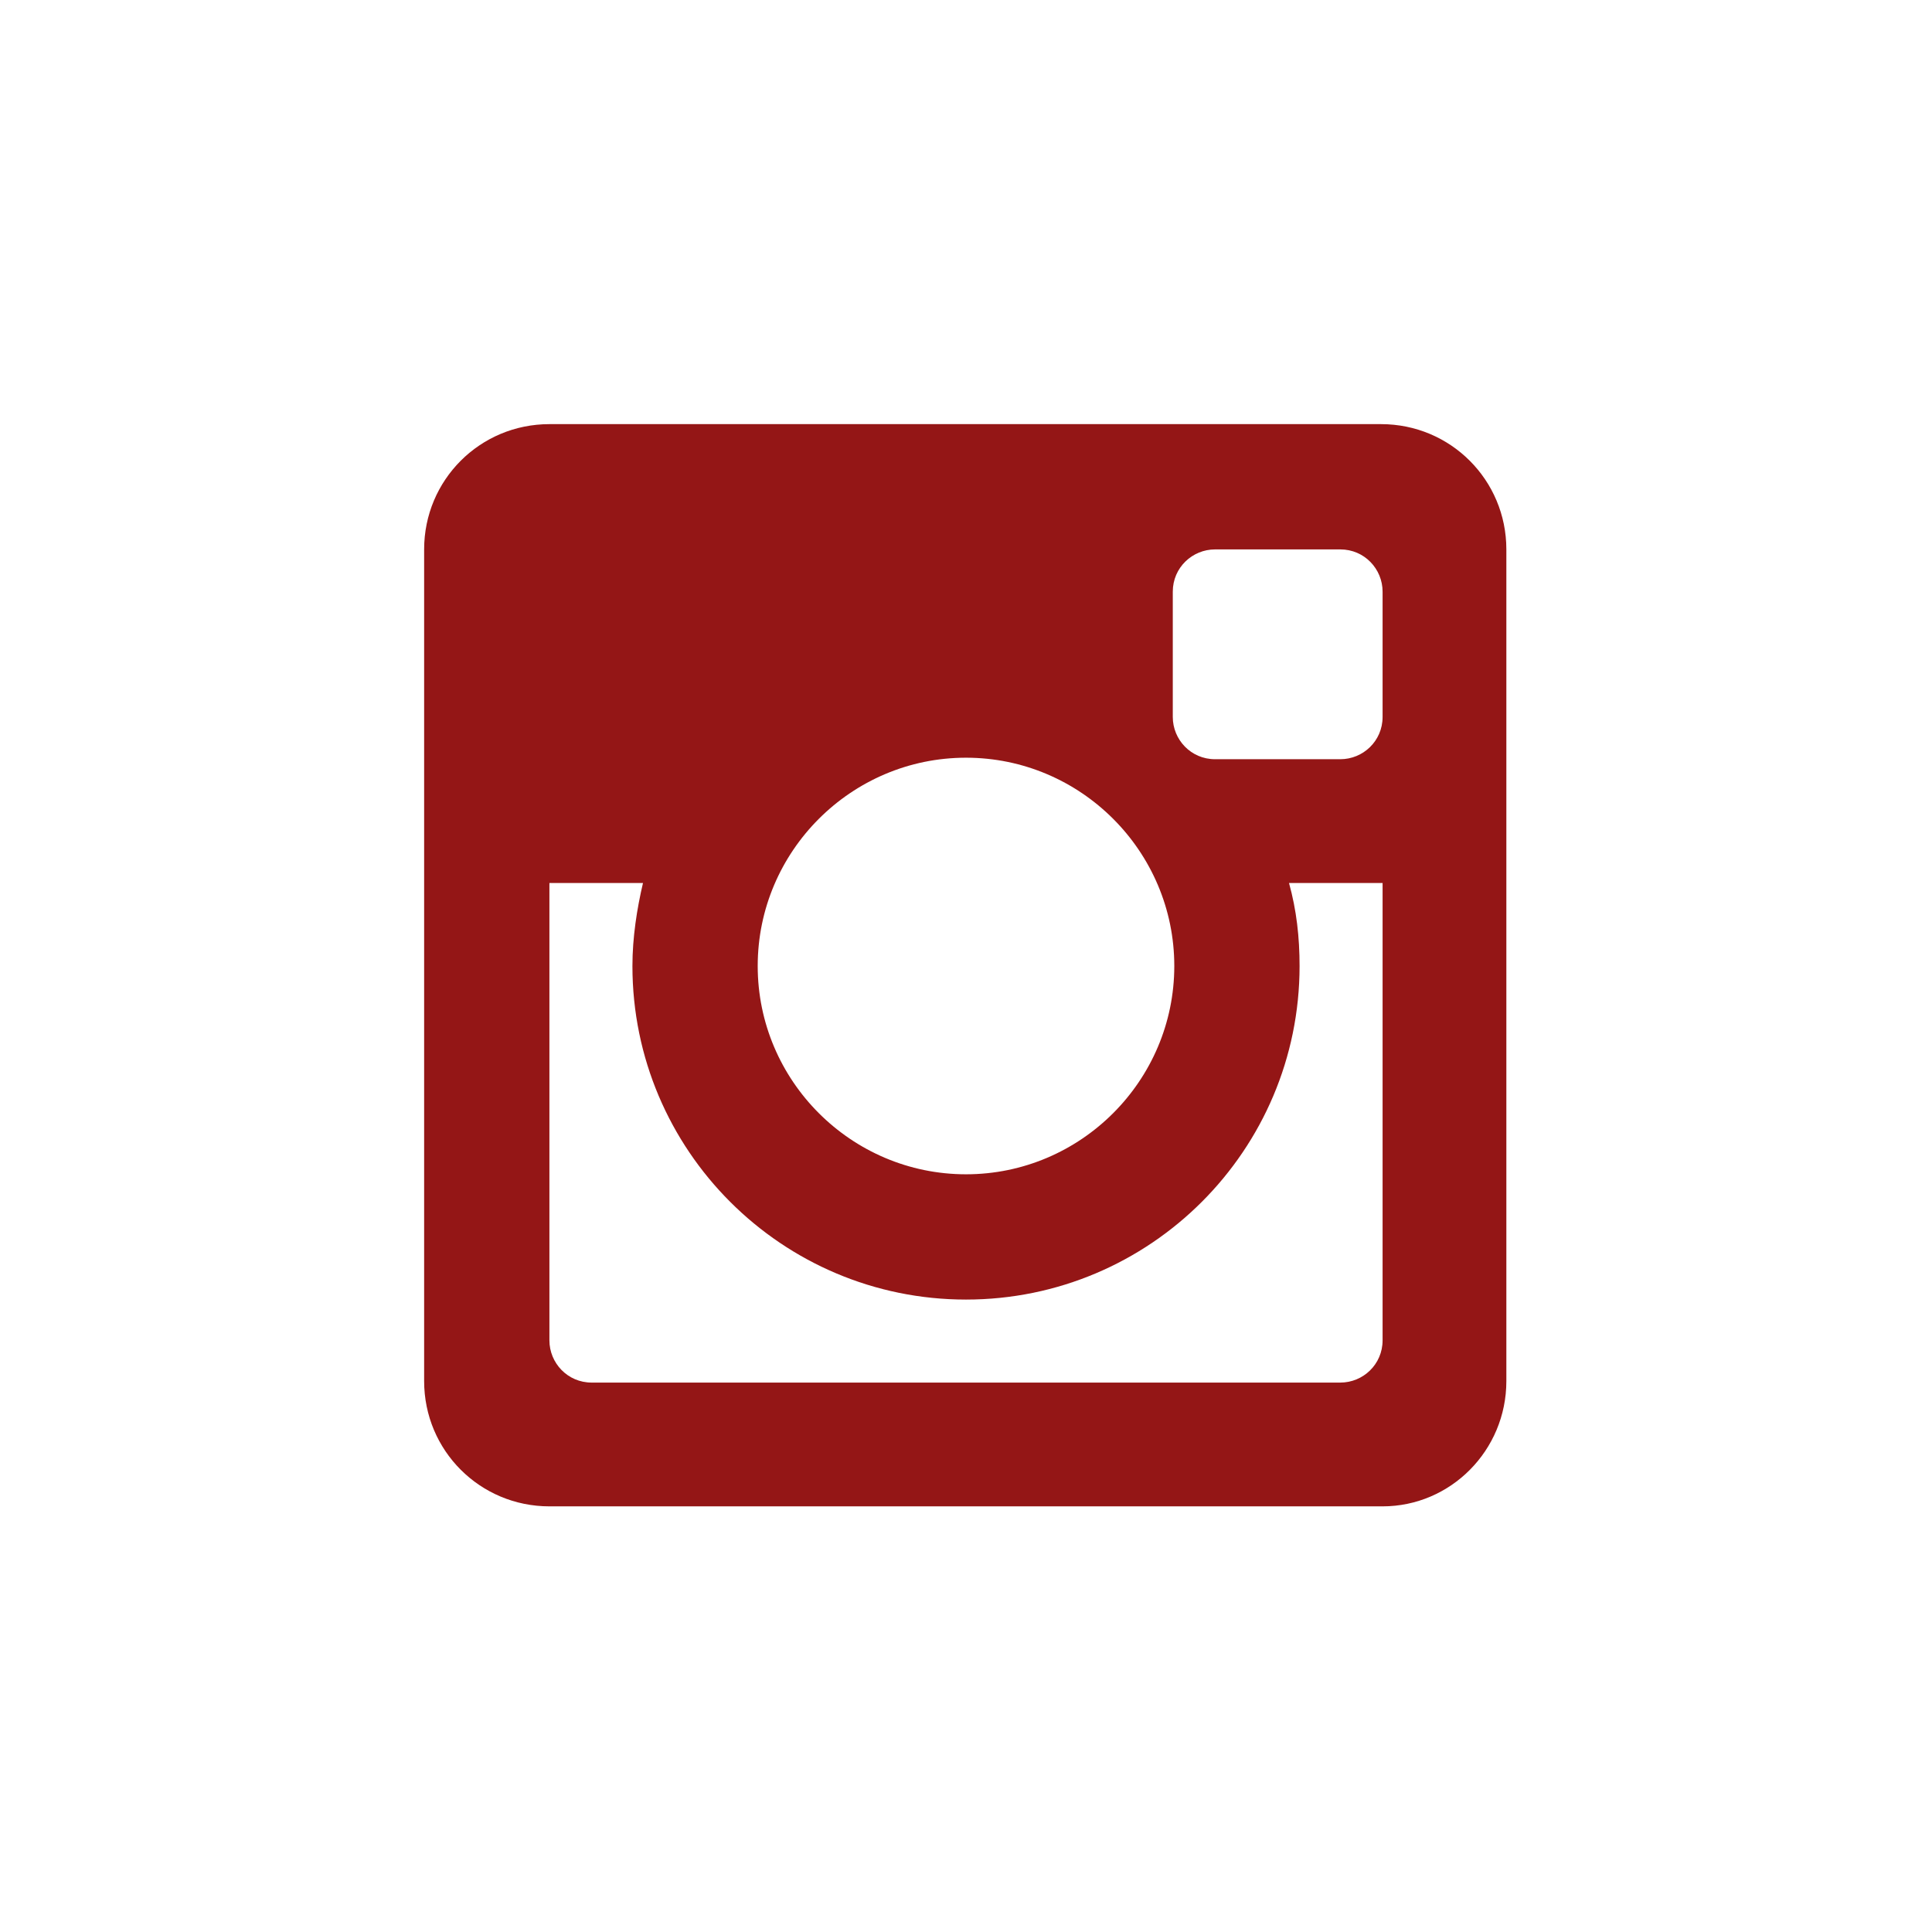 <?xml version="1.0" encoding="utf-8"?>
<!-- Generator: Adobe Illustrator 20.0.0, SVG Export Plug-In . SVG Version: 6.00 Build 0)  -->
<svg version="1.1" id="Instagram" xmlns="http://www.w3.org/2000/svg" xmlns:xlink="http://www.w3.org/1999/xlink" x="0px" y="0px"
	 viewBox="0 0 128 128" style="enable-background:new 0 0 128 128;" xml:space="preserve">
<style type="text/css">
	.st0{fill:#FFFFFF;}
	.st1{fill:#941616;}
</style>
<g>
	<rect id="instagram-back" class="st0" width="128" height="128"/>
	<path id="instagram-instagram" class="st1" d="M91.6,58.5h-6.2c0.5,1.8,0.7,3.6,0.7,5.5c0,12.2-9.9,22.1-22.1,22.1
		c-12.2,0-22.1-9.9-22.1-22.1c0-1.9,0.3-3.8,0.7-5.5h-6.2v30.3c0,1.5,1.2,2.8,2.8,2.8h49.6c1.5,0,2.8-1.2,2.8-2.8V58.5z M91.6,39.2
		c0-1.5-1.2-2.8-2.8-2.8h-8.3c-1.5,0-2.8,1.2-2.8,2.8v8.3c0,1.5,1.2,2.8,2.8,2.8h8.3c1.5,0,2.8-1.2,2.8-2.8V39.2z M64,50.2
		c-7.6,0-13.8,6.2-13.8,13.8c0,7.6,6.2,13.8,13.8,13.8c7.6,0,13.8-6.2,13.8-13.8C77.8,56.4,71.6,50.2,64,50.2 M91.6,99.8H36.4
		c-4.6,0-8.3-3.7-8.3-8.3V36.4c0-4.6,3.7-8.3,8.3-8.3h55.1c4.6,0,8.3,3.7,8.3,8.3v55.1C99.8,96.1,96.1,99.8,91.6,99.8"/>
</g>
</svg>
